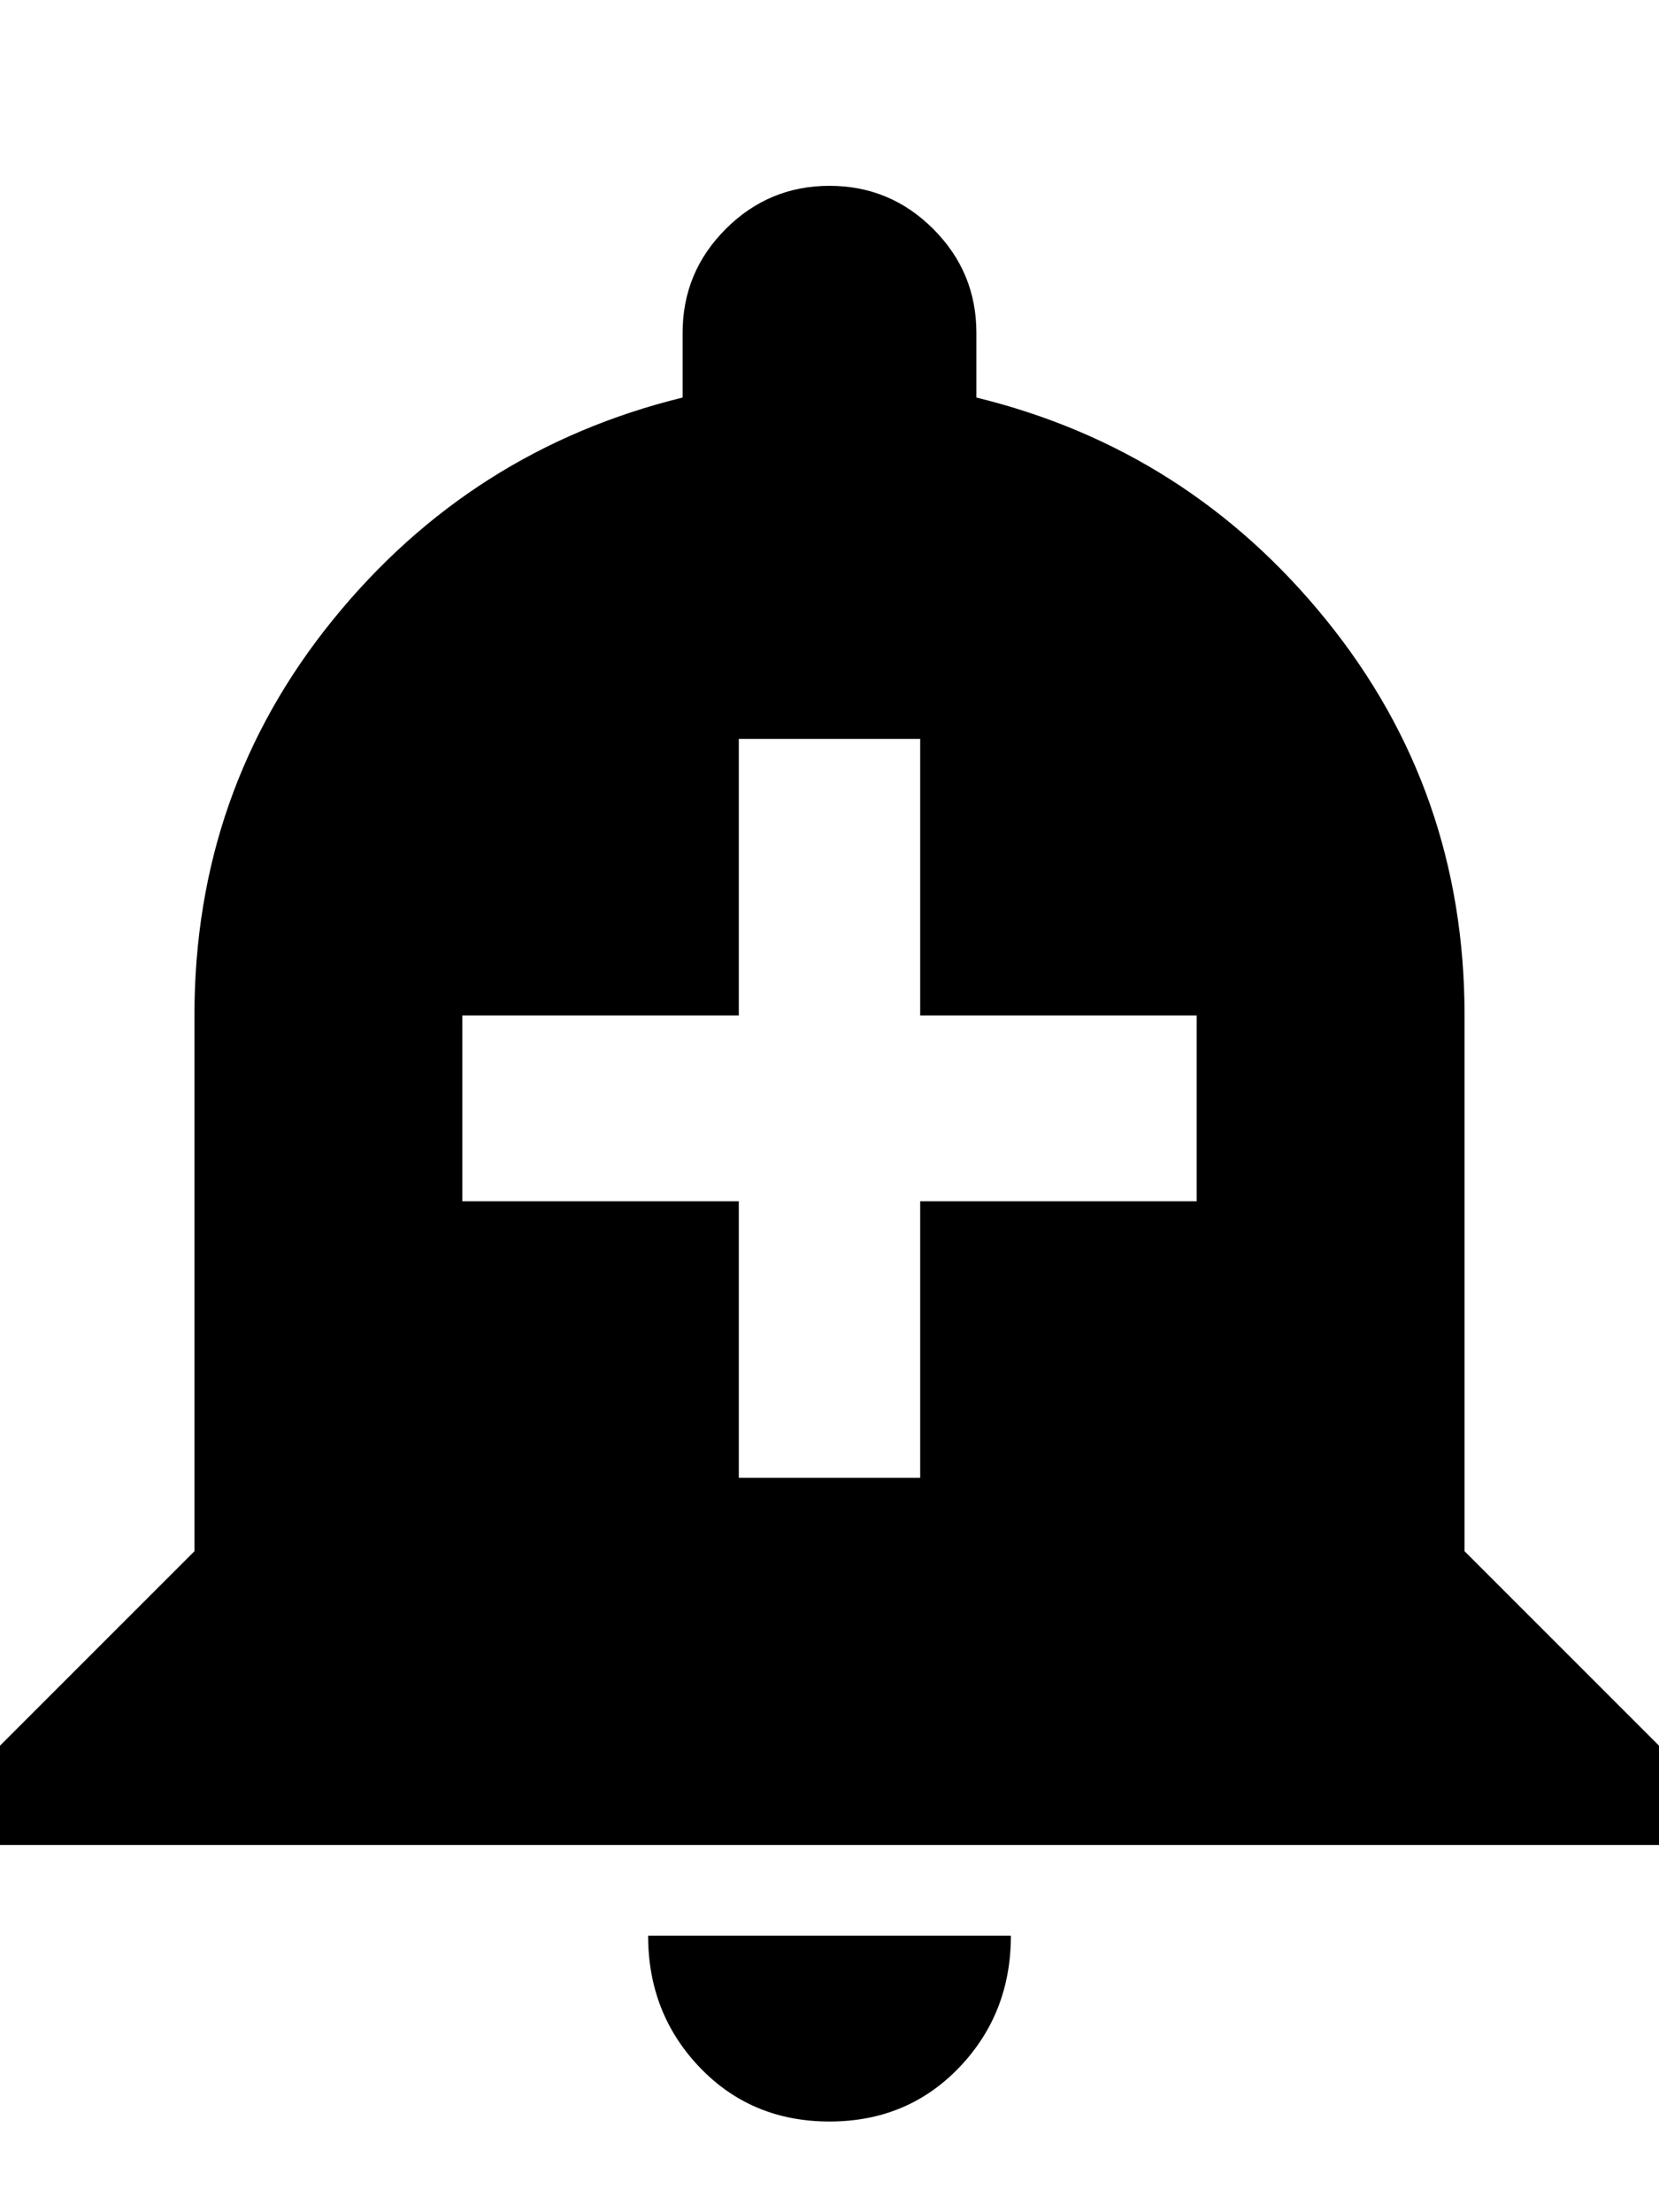 <svg height="1000" width="750.0" xmlns="http://www.w3.org/2000/svg"><path d="m293 875h164q0 35.2-23.4 59.6t-58.6 24.4-58.6-24.4-23.4-59.6z m369.1-173.8l87.9 87.9v44.9h-750v-44.9l87.9-87.9v-242.2q0-101.6 62.5-178.7t158.2-100.6v-29.3q0-27.4 19.5-46.9t46.9-19.5 46.9 19.5 19.5 46.9v29.3q95.7 23.4 158.2 100.6t62.5 178.7v242.2z m-121.1-158.2v-84h-125v-125h-82v125h-125v84h125v125h82v-125h125z" /></svg>